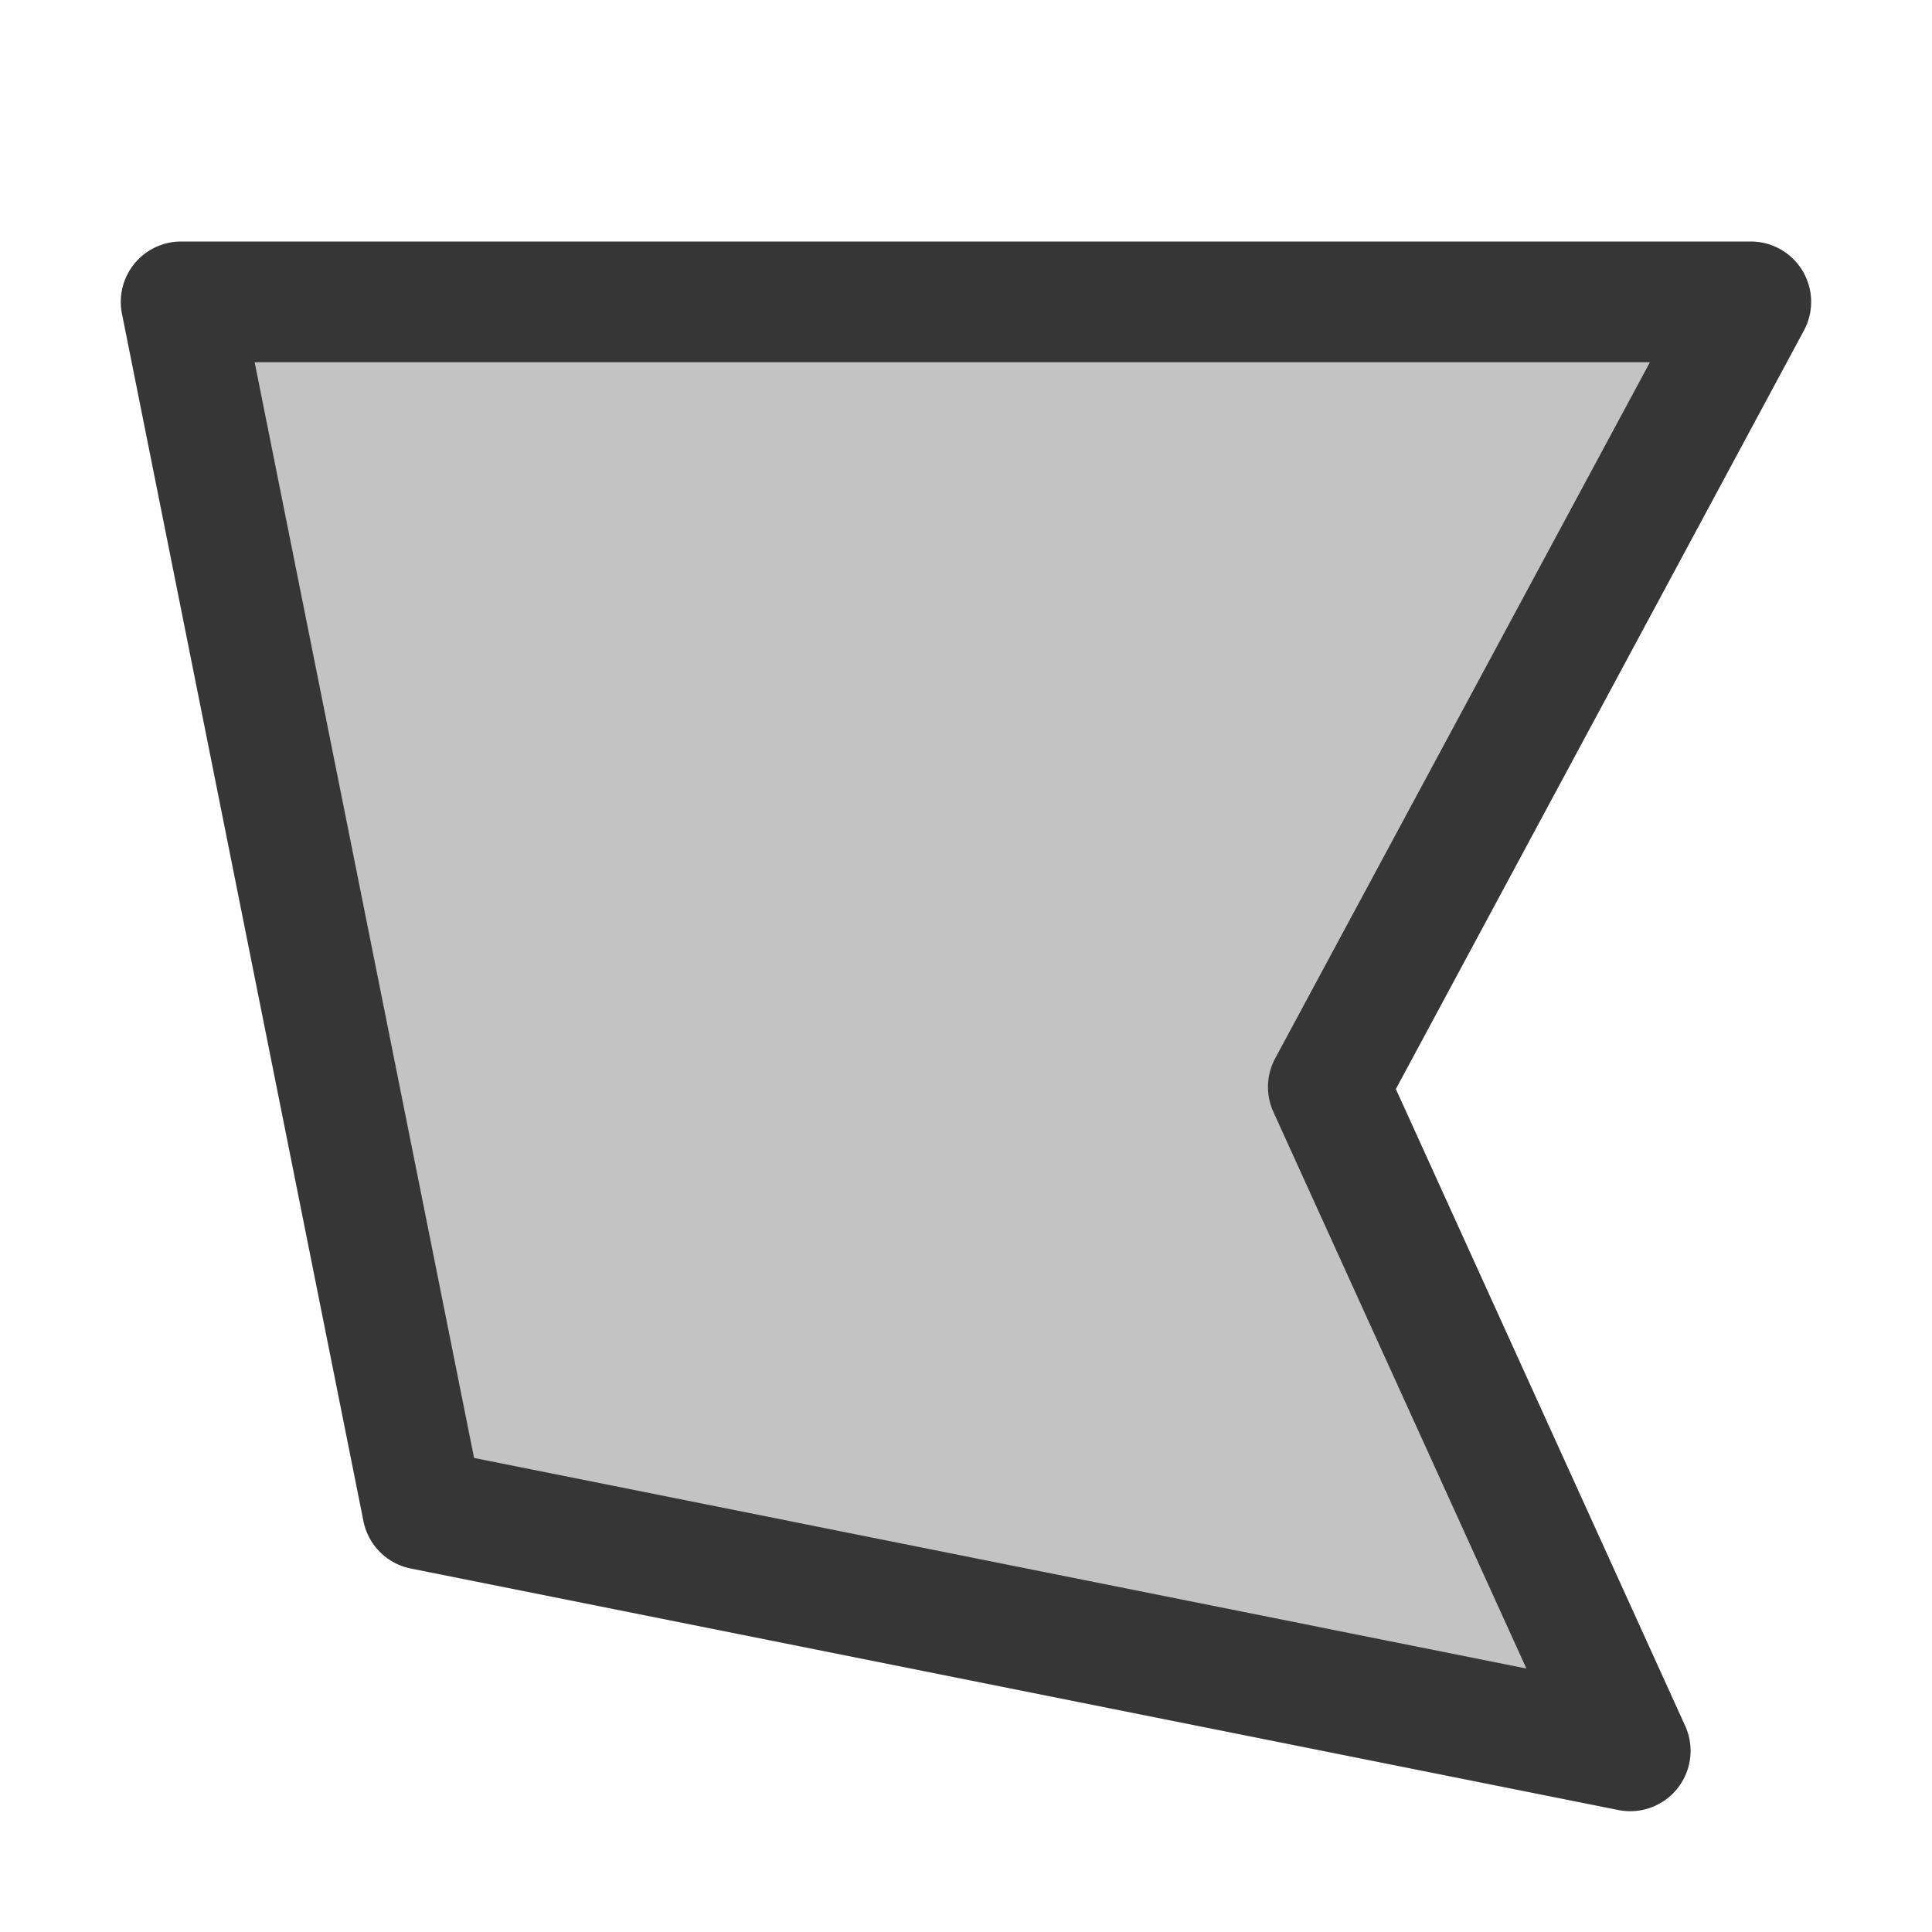 <?xml version="1.0" encoding="UTF-8"?>
<svg width="16" height="16" version="1.1" xmlns="http://www.w3.org/2000/svg">
 <path d="m1.5 2.5h13l-3.5 6.5 2.5 5.5-10-2z" fill="#363636" opacity=".3"/>
 <path d="m1.5 2a0.5 0.5 0 0 0-0.49 0.598l2 10a0.5 0.5 0 0 0 0.393 0.392l10 2a0.5 0.5 0 0 0 0.553-0.697l-2.396-5.274 3.38-6.283a0.5 0.5 0 0 0-0.439-0.736zm0.609 1h11.555l-3.103 5.764a0.5 0.5 0 0 0-0.016 0.443l2.096 4.611-8.715-1.744z" fill="#363636"/>
</svg>
